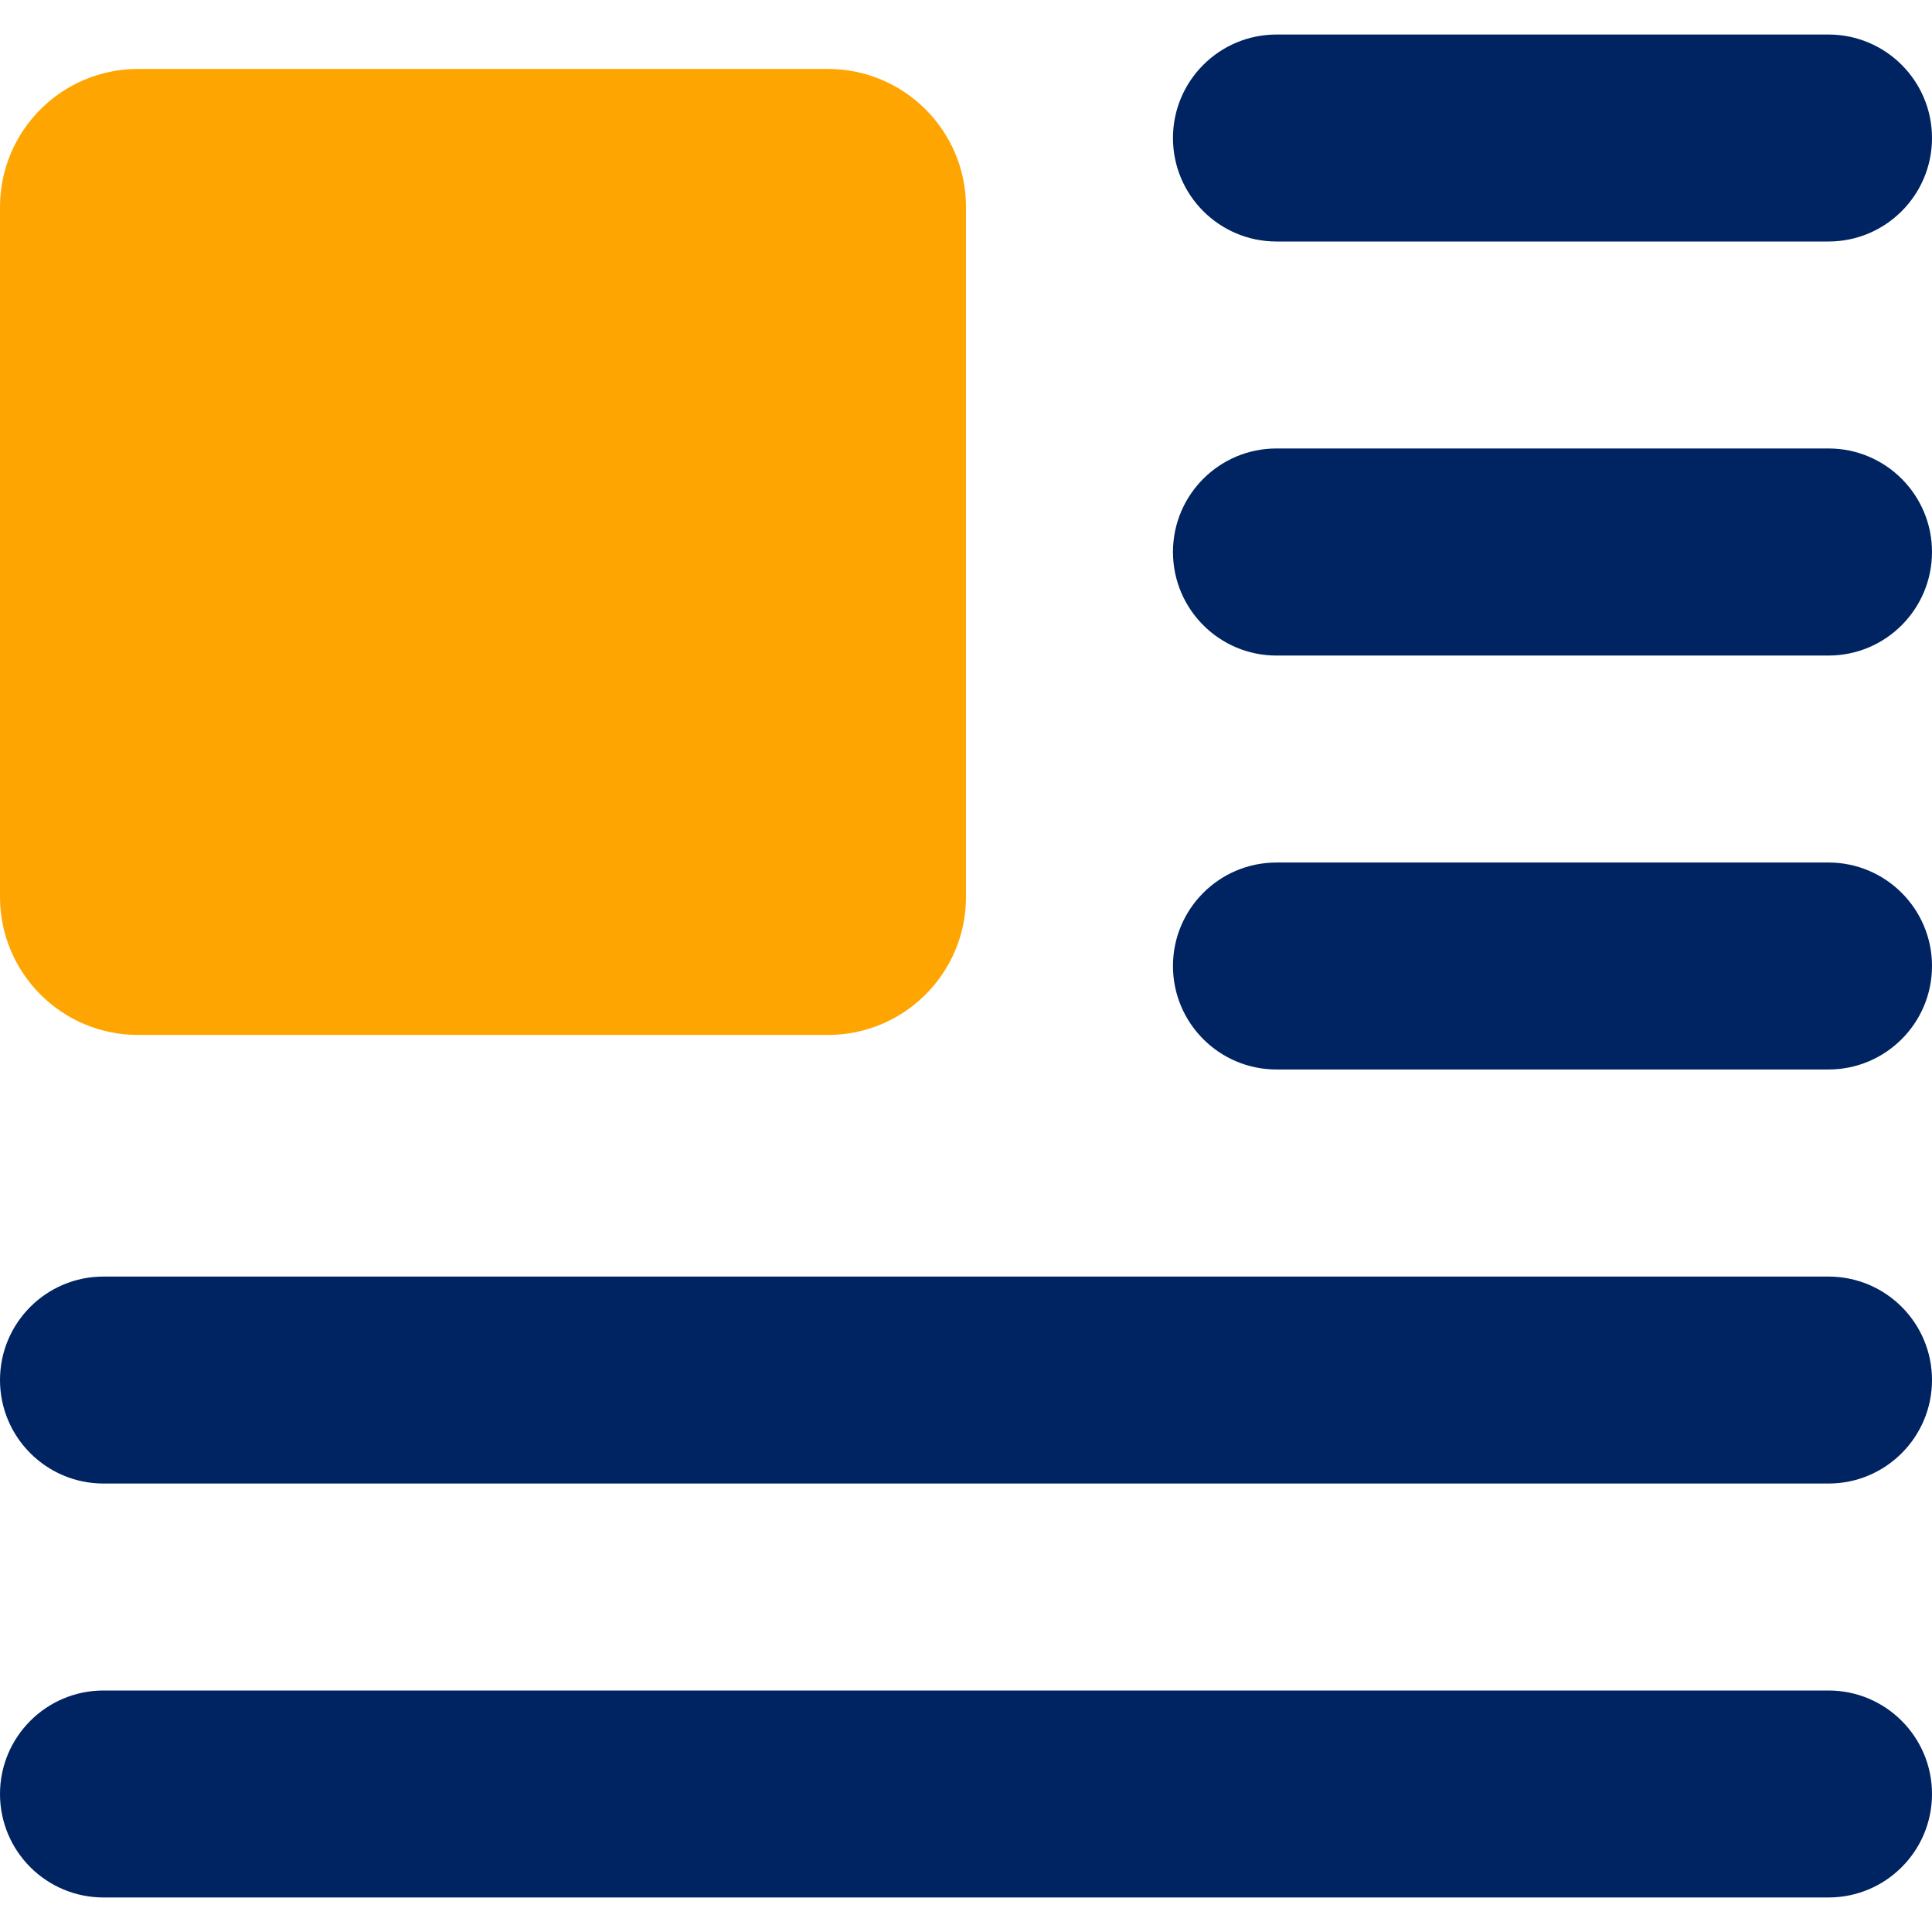 <svg width="16" height="16" viewBox="0 0 16 16" fill="none" xmlns="http://www.w3.org/2000/svg">
<g clip-path="url(#clip0_4886_83638)">
<g clip-path="url(#clip1_4886_83638)">
<path d="M0 1.714C0 1.083 0.512 0.571 1.143 0.571H6.857C7.488 0.571 8 1.083 8 1.714V7.428C8 8.059 7.488 8.571 6.857 8.571H1.143C0.512 8.571 0 8.059 0 7.428V1.714Z" fill="#FFA502"/>
<path fill-rule="evenodd" clip-rule="evenodd" d="M9.714 1.143C9.714 0.67 10.098 0.286 10.571 0.286H15.143C15.616 0.286 16 0.67 16 1.143C16 1.616 15.616 2 15.143 2H10.571C10.098 2 9.714 1.616 9.714 1.143ZM9.714 4.571C9.714 4.098 10.098 3.714 10.571 3.714H15.143C15.616 3.714 16 4.098 16 4.571C16 5.045 15.616 5.429 15.143 5.429H10.571C10.098 5.429 9.714 5.045 9.714 4.571ZM10.571 7.143C10.098 7.143 9.714 7.527 9.714 8C9.714 8.473 10.098 8.857 10.571 8.857H15.143C15.616 8.857 16 8.473 16 8C16 7.527 15.616 7.143 15.143 7.143H10.571ZM0 11.429C0 10.955 0.384 10.572 0.857 10.572H15.143C15.616 10.572 16 10.955 16 11.429C16 11.902 15.616 12.286 15.143 12.286H0.857C0.384 12.286 0 11.902 0 11.429ZM0.857 14C0.384 14 0 14.384 0 14.857C0 15.331 0.384 15.714 0.857 15.714H15.143C15.616 15.714 16 15.331 16 14.857C16 14.384 15.616 14 15.143 14H0.857Z" fill="#002462"/>
</g>
</g>
<defs>
<clipPath id="clip0_4886_83638">
<rect width="16" height="16" fill="white"/>
</clipPath>
<clipPath id="clip1_4886_83638">
<rect width="16" height="16" fill="white"/>
</clipPath>
</defs>
</svg>
